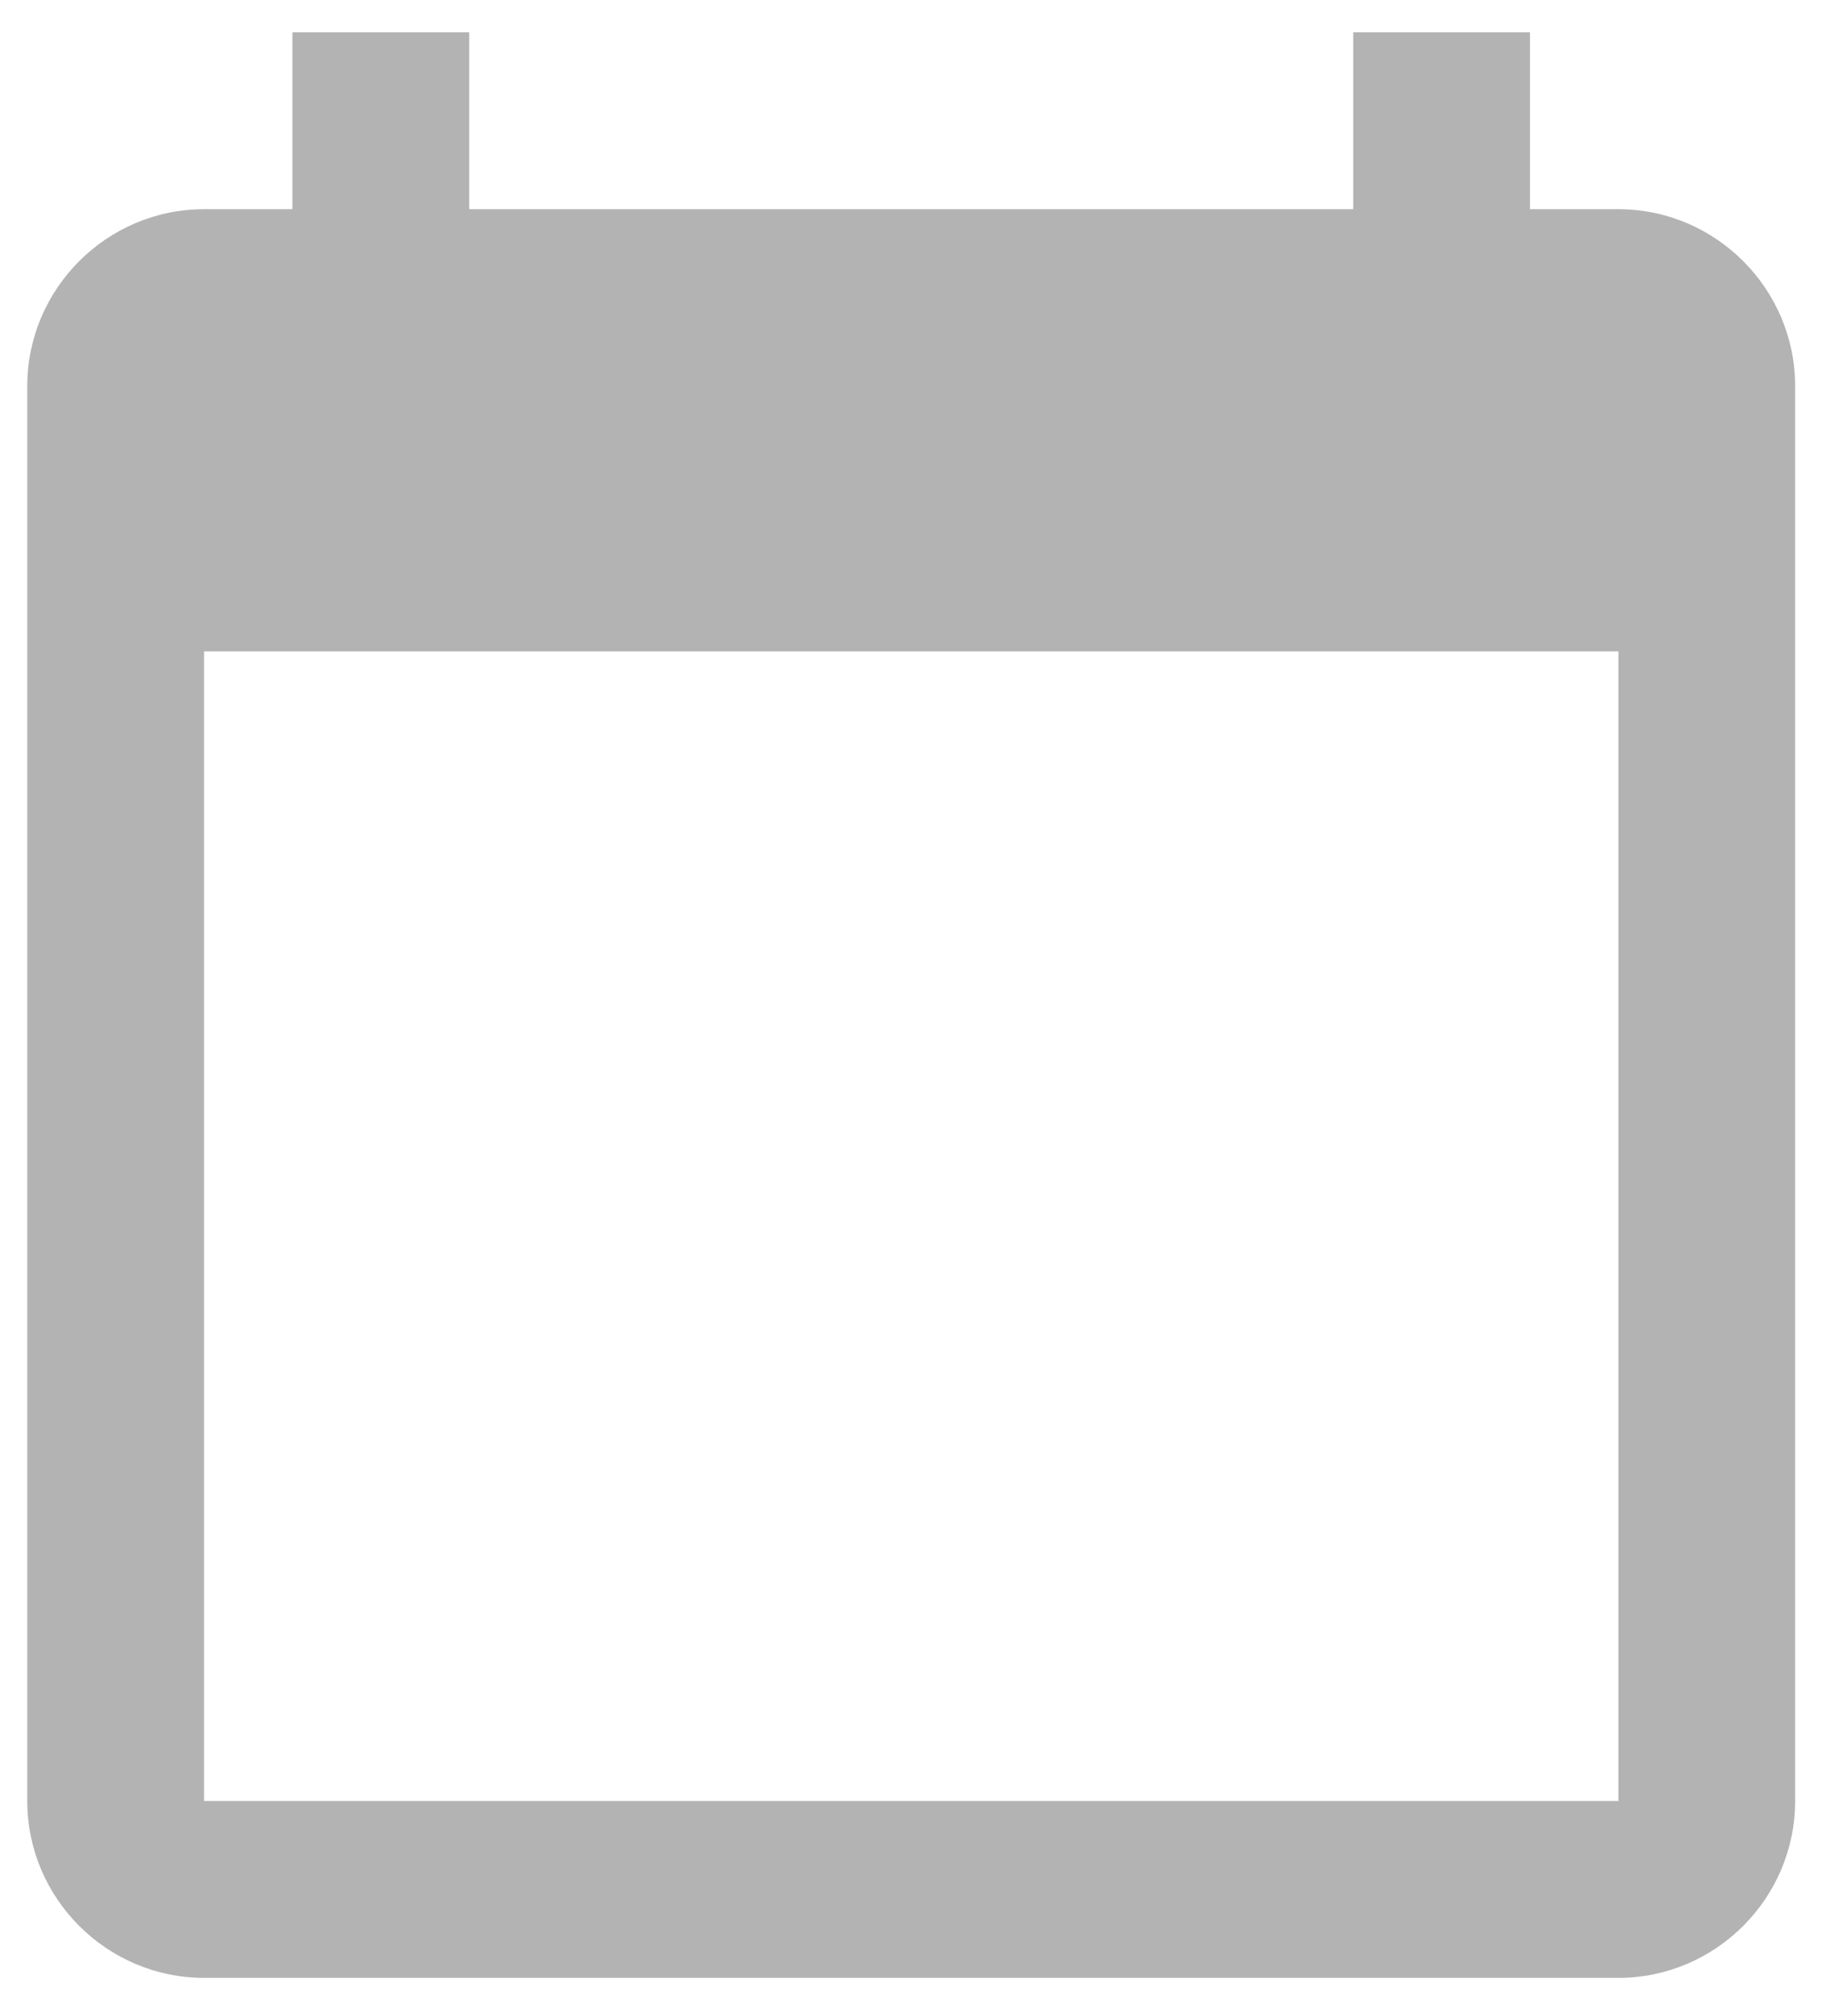 <svg width="29" height="32" viewBox="0 0 29 32" fill="none" xmlns="http://www.w3.org/2000/svg">
<path d="M25.703 3.321H24.299V0.513H21.491V3.321H7.452V0.513H4.644V3.321H3.241C1.696 3.321 0.433 4.585 0.433 6.129V28.591C0.433 30.135 1.696 31.399 3.241 31.399H25.703C27.247 31.399 28.51 30.135 28.51 28.591V6.129C28.51 4.585 27.247 3.321 25.703 3.321ZM25.703 28.591H3.241V10.341H25.703V28.591Z" fill="#B3B3B3"/>
</svg>
